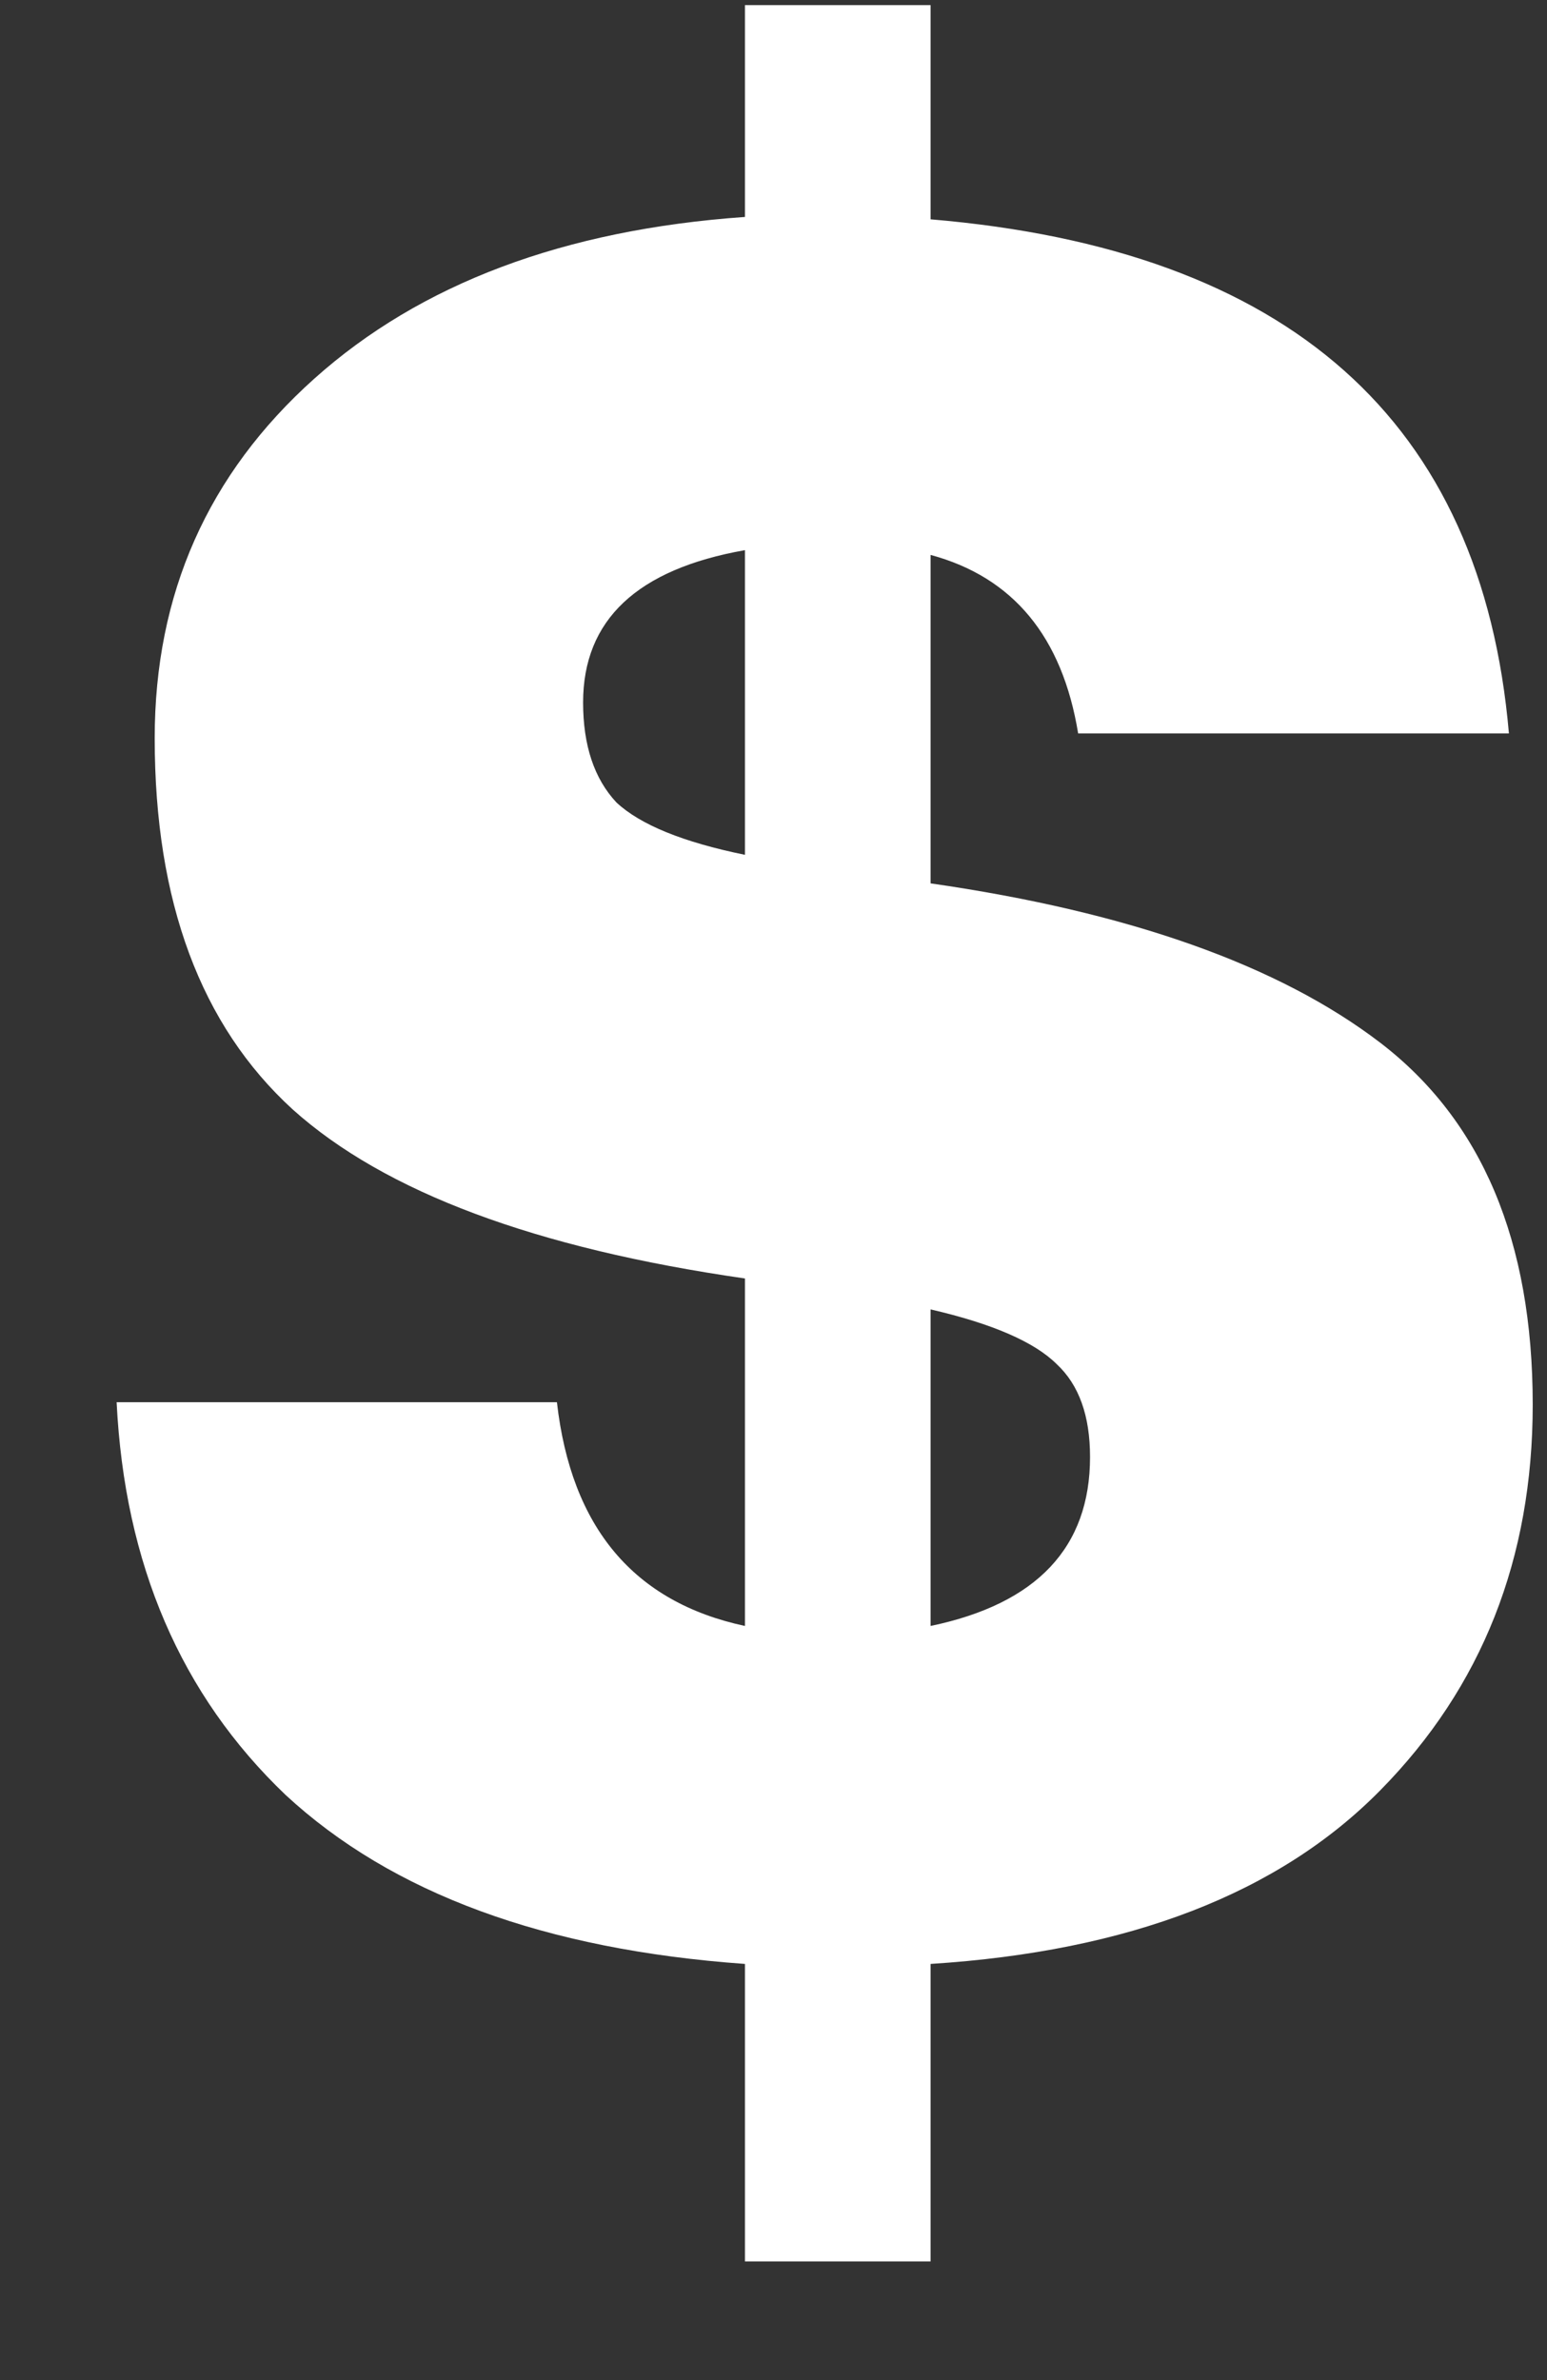 <svg width="13" height="20" viewBox="0 0 13 20" fill="none" xmlns="http://www.w3.org/2000/svg">
<rect x="0" y="0" width="13" height="20" fill="#333333" stroke="none"/>
<path d="M6.26 19.003V16.503C4.58 16.383 3.293 15.91 2.4 15.083C1.52 14.243 1.047 13.143 0.98 11.783H4.68C4.8 12.837 5.327 13.463 6.26 13.663V10.743C4.5 10.49 3.233 10.017 2.46 9.323C1.687 8.617 1.3 7.577 1.3 6.203C1.3 4.99 1.747 3.983 2.64 3.183C3.533 2.383 4.74 1.93 6.26 1.823V0.043H7.82V1.843C10.833 2.097 12.453 3.537 12.68 6.163H9.06C8.927 5.35 8.513 4.85 7.82 4.663V7.423C9.487 7.663 10.747 8.11 11.6 8.763C12.453 9.417 12.88 10.43 12.88 11.803C12.88 13.097 12.453 14.177 11.6 15.043C10.747 15.91 9.487 16.397 7.82 16.503V19.003H6.26ZM9.16 12.243C9.16 11.897 9.067 11.637 8.88 11.463C8.693 11.277 8.34 11.123 7.82 11.003V13.663C8.713 13.477 9.16 13.003 9.16 12.243ZM4.9 5.903C4.9 6.263 4.993 6.543 5.18 6.743C5.38 6.93 5.74 7.077 6.26 7.183V4.623C5.353 4.783 4.9 5.21 4.9 5.903Z" fill="white"/>
</svg>
